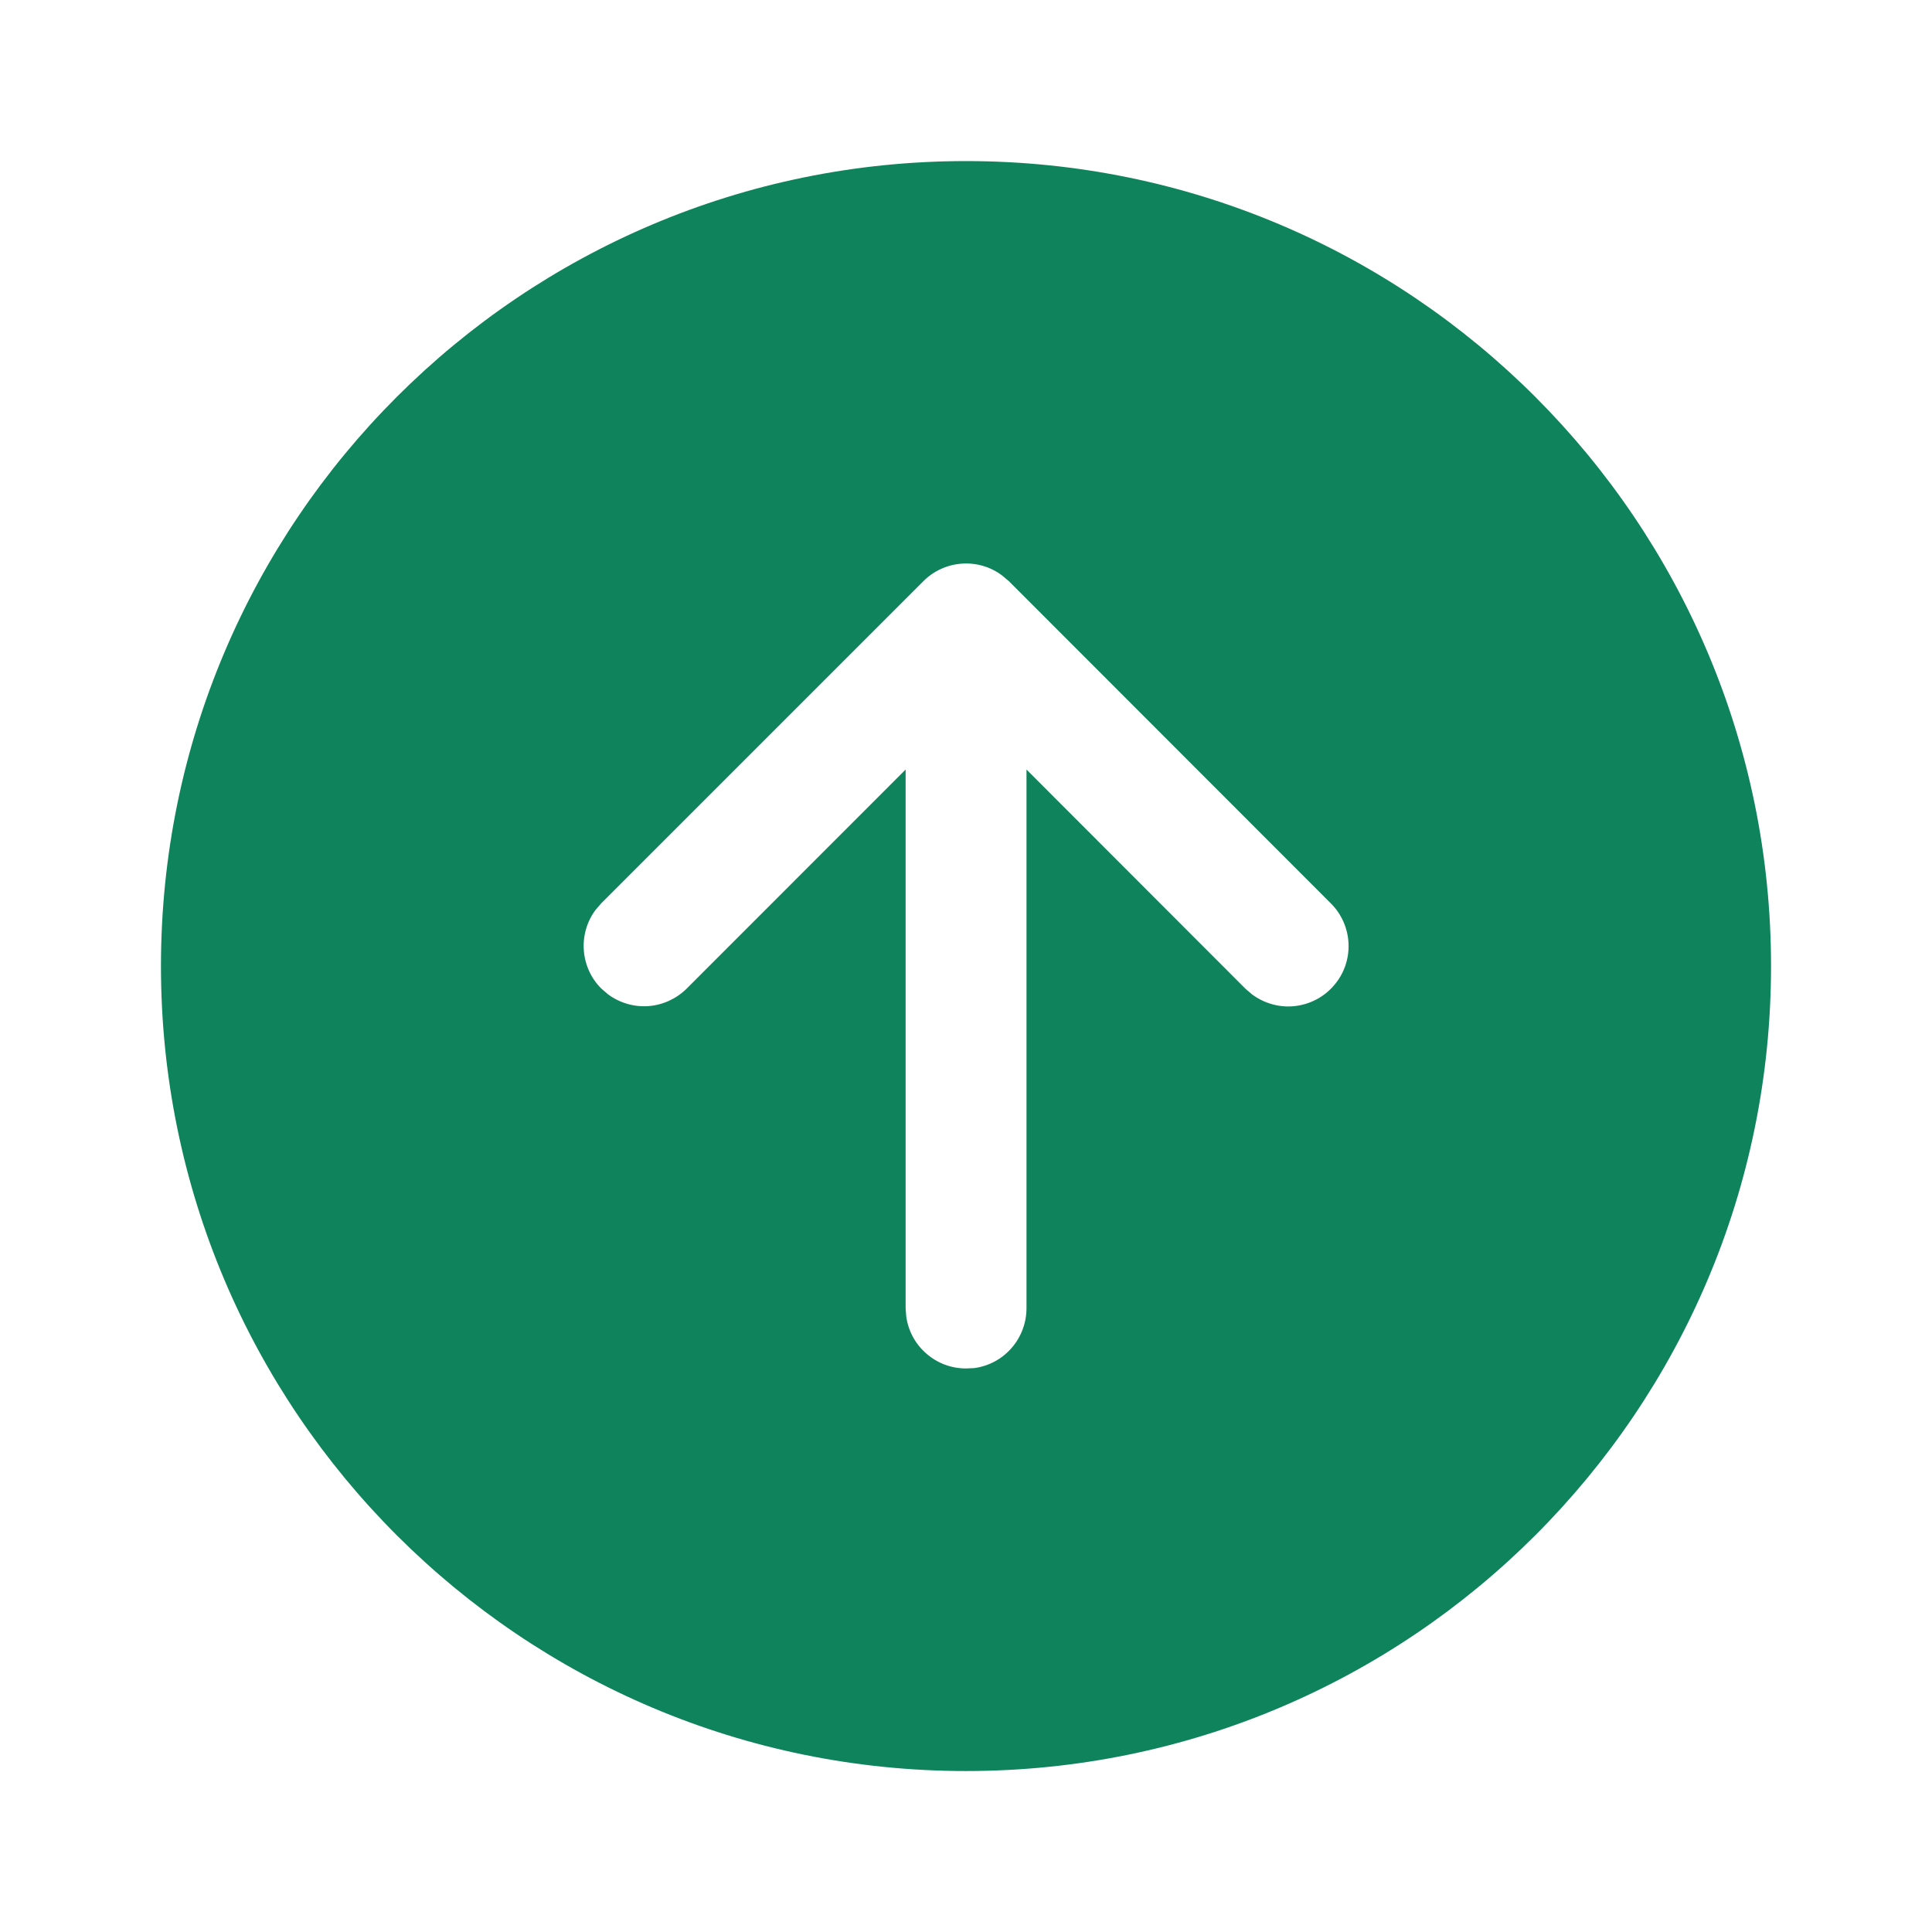 <svg width="16" height="16" viewBox="0 0 16 16" fill="none" xmlns="http://www.w3.org/2000/svg">
<path d="M14.667 8.001C14.667 4.319 11.683 1.334 8 1.334C4.319 1.334 1.333 4.319 1.333 8.001C1.333 11.683 4.319 14.667 8 14.667C11.683 14.667 14.667 11.683 14.667 8.001ZM4.98 8.187C4.895 8.103 4.844 7.99 4.835 7.871C4.826 7.752 4.86 7.633 4.931 7.537L4.98 7.48L7.647 4.813C7.732 4.728 7.844 4.677 7.963 4.668C8.083 4.659 8.202 4.693 8.298 4.765L8.355 4.813L11.021 7.481C11.111 7.57 11.163 7.69 11.168 7.816C11.173 7.942 11.13 8.066 11.047 8.161C10.965 8.257 10.849 8.318 10.723 8.332C10.598 8.346 10.472 8.311 10.37 8.236L10.314 8.188L8.501 6.373V10.834C8.501 10.955 8.457 11.072 8.378 11.163C8.298 11.255 8.188 11.314 8.068 11.33L8 11.333C7.879 11.333 7.763 11.29 7.672 11.21C7.58 11.131 7.521 11.021 7.505 10.901L7.5 10.833V6.373L5.687 8.187C5.602 8.271 5.49 8.323 5.371 8.332C5.251 8.341 5.132 8.306 5.036 8.235L4.98 8.187V8.187Z" fill="#0F835C"/>
</svg>
